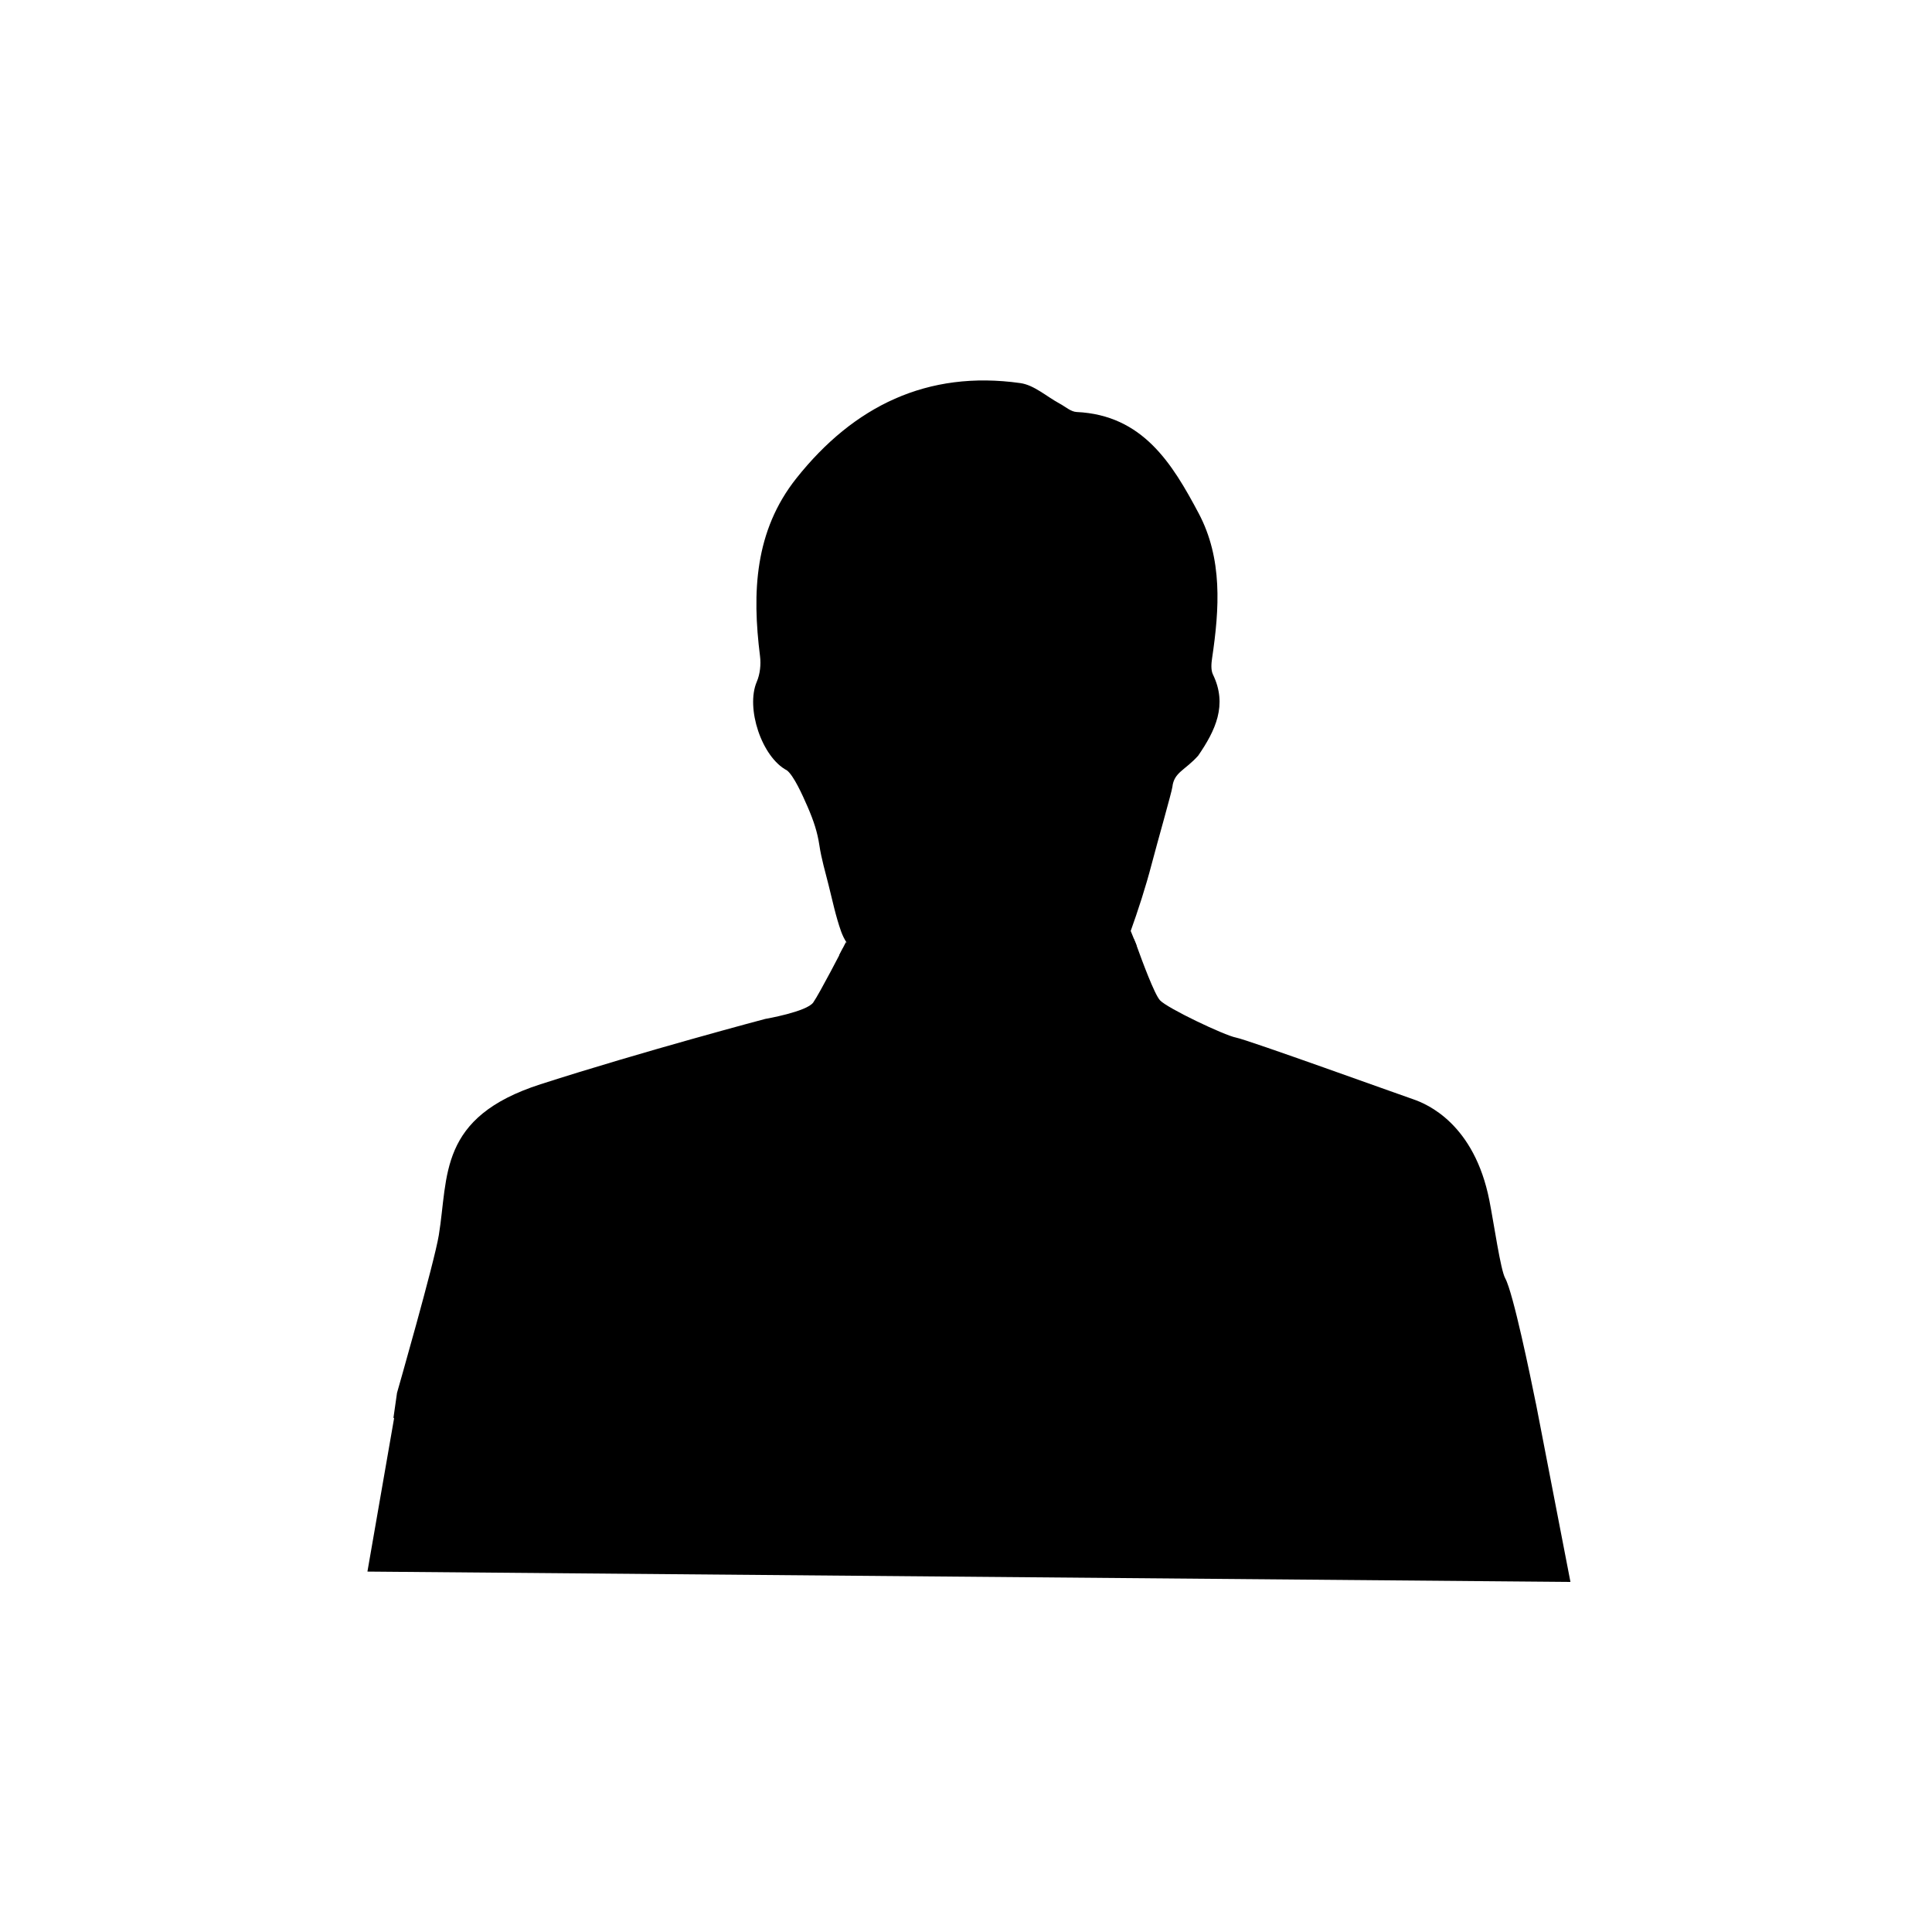 <?xml version="1.0" ?>
<svg xmlns="http://www.w3.org/2000/svg" xmlns:ev="http://www.w3.org/2001/xml-events" xmlns:xlink="http://www.w3.org/1999/xlink" baseProfile="full" enable-background="new 0 0 216 180" height="600px" version="1.1" viewBox="0 0 216 180" width="600px" x="0px" xml:space="preserve" y="0px">
	<defs/>
	<path d="M 175.578,158.861 L 171.891,139.808 L 171.892,139.808 C 171.892,139.808 171.873,139.711 171.84,139.546 L 171.717,138.91 L 171.713,138.91 C 171.115,135.942 169.175,126.521 168.284,124.911 C 167.757,123.955 167.043,118.893 166.515,116.217 C 164.826,107.644 159.545,105.427 158.009,104.903 C 156.303,104.322 139.473,98.244 138.189,98.003 C 136.905,97.763 130.486,94.713 129.684,93.83 C 129.067,93.151 127.694,89.444 127.089,87.761 C 126.907,87.253 126.746,86.945 126.746,86.945 L 111.388,90.621 L 94.217,88.053 C 94.217,88.053 91.649,93.029 90.927,94.072 C 90.205,95.115 85.551,95.918 85.551,95.918 C 85.551,95.918 71.909,99.528 60.435,103.22 C 48.961,106.91 50.143,113.471 49.06,120.091 C 48.552,123.195 44.387,137.724 44.387,137.724 L 44.166,139.272 L 43.985,140.533 L 44.065,140.533 L 41.079,157.705 L 175.578,158.861"/>
	<path clip-rule="evenodd" d="M 87.986,68.131 C 85.161,66.659 83.348,61.156 84.609,58.221 C 84.977,57.366 85.089,56.287 84.971,55.355 C 84.075,48.252 84.356,41.365 89.038,35.47 C 95.429,27.423 103.657,23.361 114.077,24.831 C 115.622,25.048 117.015,26.34 118.481,27.128 C 119.103,27.461 119.722,28.032 120.362,28.062 C 127.767,28.404 131.062,33.841 134.003,39.37 C 136.707,44.454 136.336,50.058 135.512,55.599 C 135.424,56.194 135.366,56.912 135.613,57.42 C 137.26,60.817 135.887,63.671 133.961,66.481 C 132.491,68.133 131.259,68.325 131.073,69.98 C 131.013,70.517 129.403,76.14 128.75,78.637 C 128.077,81.212 127.25,83.752 126.352,86.258 C 126.19,86.709 125.396,87.047 124.828,87.222 C 115.193,90.19 105.444,90.551 95.637,88.25 C 94.963,88.092 94.326,86.952 94.037,86.139 C 93.436,84.447 93.068,82.67 92.629,80.922 C 92.261,79.456 91.83,77.997 91.608,76.507 C 91.389,75.037 90.974,73.777 90.296,72.211 C 89.696,70.829 88.754,68.745 87.986,68.131" fill-rule="evenodd"/>
	<path d="M 94.57,87.34 C 94.57,87.34 101.571,89.126 110.205,89.126 C 118.838,89.126 126.417,86.087 126.417,86.087 L 127.079,87.719 C 127.079,87.719 124.289,88.618 122.668,89.031 C 121.271,89.387 117.052,90.238 117.052,90.238 L 116.438,97.17 L 105.068,97.189 L 104.294,90.399 C 104.294,90.399 99.176,89.732 97.505,89.482 C 95.964,89.253 93.81,88.806 93.81,88.806 L 94.57,87.34" fill="#000000"/>
	<path clip-rule="evenodd" d="M 125.23,119.617 C 125.19,119.617 125.15,119.621 125.111,119.624 C 125.111,119.622 125.111,119.62 125.111,119.617 C 125.111,118.537 124.236,117.661 123.155,117.661 C 122.088,117.661 121.221,118.515 121.2,119.578 L 116.926,119.578 C 116.438,117.356 114.71,115.604 112.503,115.075 L 112.503,111.017 C 112.565,111.023 112.627,111.031 112.691,111.031 C 113.771,111.031 114.648,110.155 114.648,109.075 C 114.648,108.113 113.954,107.315 113.039,107.151 C 113.043,107.101 113.047,107.05 113.047,107 C 113.047,105.919 112.171,105.043 111.091,105.043 C 110.01,105.043 109.134,105.919 109.134,107 C 109.134,107.04 109.138,107.079 109.141,107.118 C 109.138,107.118 109.137,107.118 109.134,107.118 C 108.054,107.118 107.178,107.994 107.178,109.075 C 107.178,110.155 108.054,111.031 109.134,111.031 C 109.204,111.031 109.274,111.022 109.342,111.015 L 109.342,115.171 C 107.316,115.8 105.756,117.483 105.295,119.577 L 101.178,119.577 C 101.157,118.515 100.291,117.66 99.224,117.66 C 98.262,117.66 97.464,118.354 97.3,119.268 C 97.25,119.264 97.199,119.26 97.149,119.26 C 96.068,119.26 95.192,120.136 95.192,121.217 C 95.192,122.297 96.068,123.173 97.149,123.173 C 97.189,123.173 97.228,123.169 97.268,123.167 C 97.268,123.169 97.268,123.171 97.268,123.173 C 97.268,124.253 98.144,125.129 99.225,125.129 C 100.306,125.129 101.181,124.253 101.181,123.173 C 101.181,123.024 101.16,122.878 101.127,122.738 L 105.459,122.738 C 106.063,124.553 107.512,125.983 109.343,126.551 L 109.343,146.887 L 112.504,146.887 L 112.504,126.65 C 114.51,126.169 116.12,124.677 116.763,122.74 L 121.254,122.74 C 121.222,122.88 121.199,123.025 121.199,123.175 C 121.199,124.255 122.075,125.131 123.156,125.131 C 124.118,125.131 124.915,124.438 125.08,123.524 C 125.13,123.528 125.18,123.532 125.231,123.532 C 126.311,123.532 127.187,122.656 127.187,121.575 C 127.187,120.494 126.311,119.617 125.23,119.617" fill="#000000" fill-rule="evenodd"/>
</svg>
